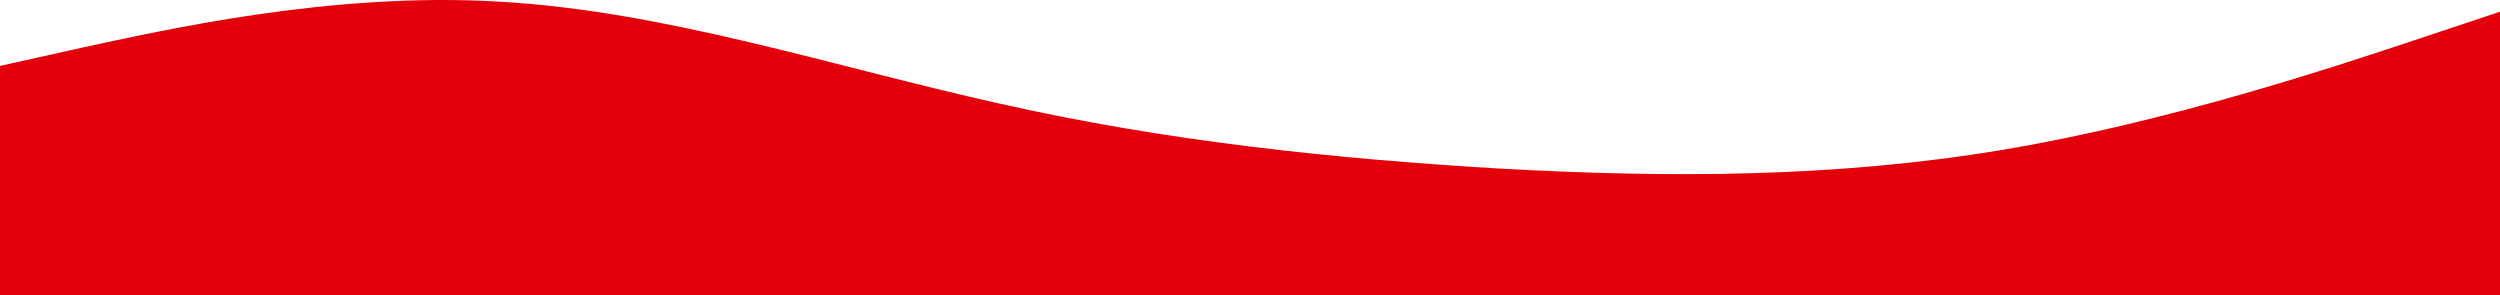 <svg fill="none" height="170" viewBox="0 0 1440 170" width="1440" xmlns="http://www.w3.org/2000/svg"><g fill="#e3000b"><path d="m1152.9 86.408c-96.2 16.034-192.399 16.034-288.599 10.722-96.201-5.712-192.401-15.733-288.602-37.477-96.2-21.344-192.4-53.411-288.601-58.723-96.2-5.712-192.401 16.334-240.501 26.656l-46.597 10.388v64.834h1440v-96.065l-46.6 15.532c-48.1 16.033-144.3 48.1-240.5 64.134z"/><path d="m0 101h1440v69h-1440z"/></g></svg>